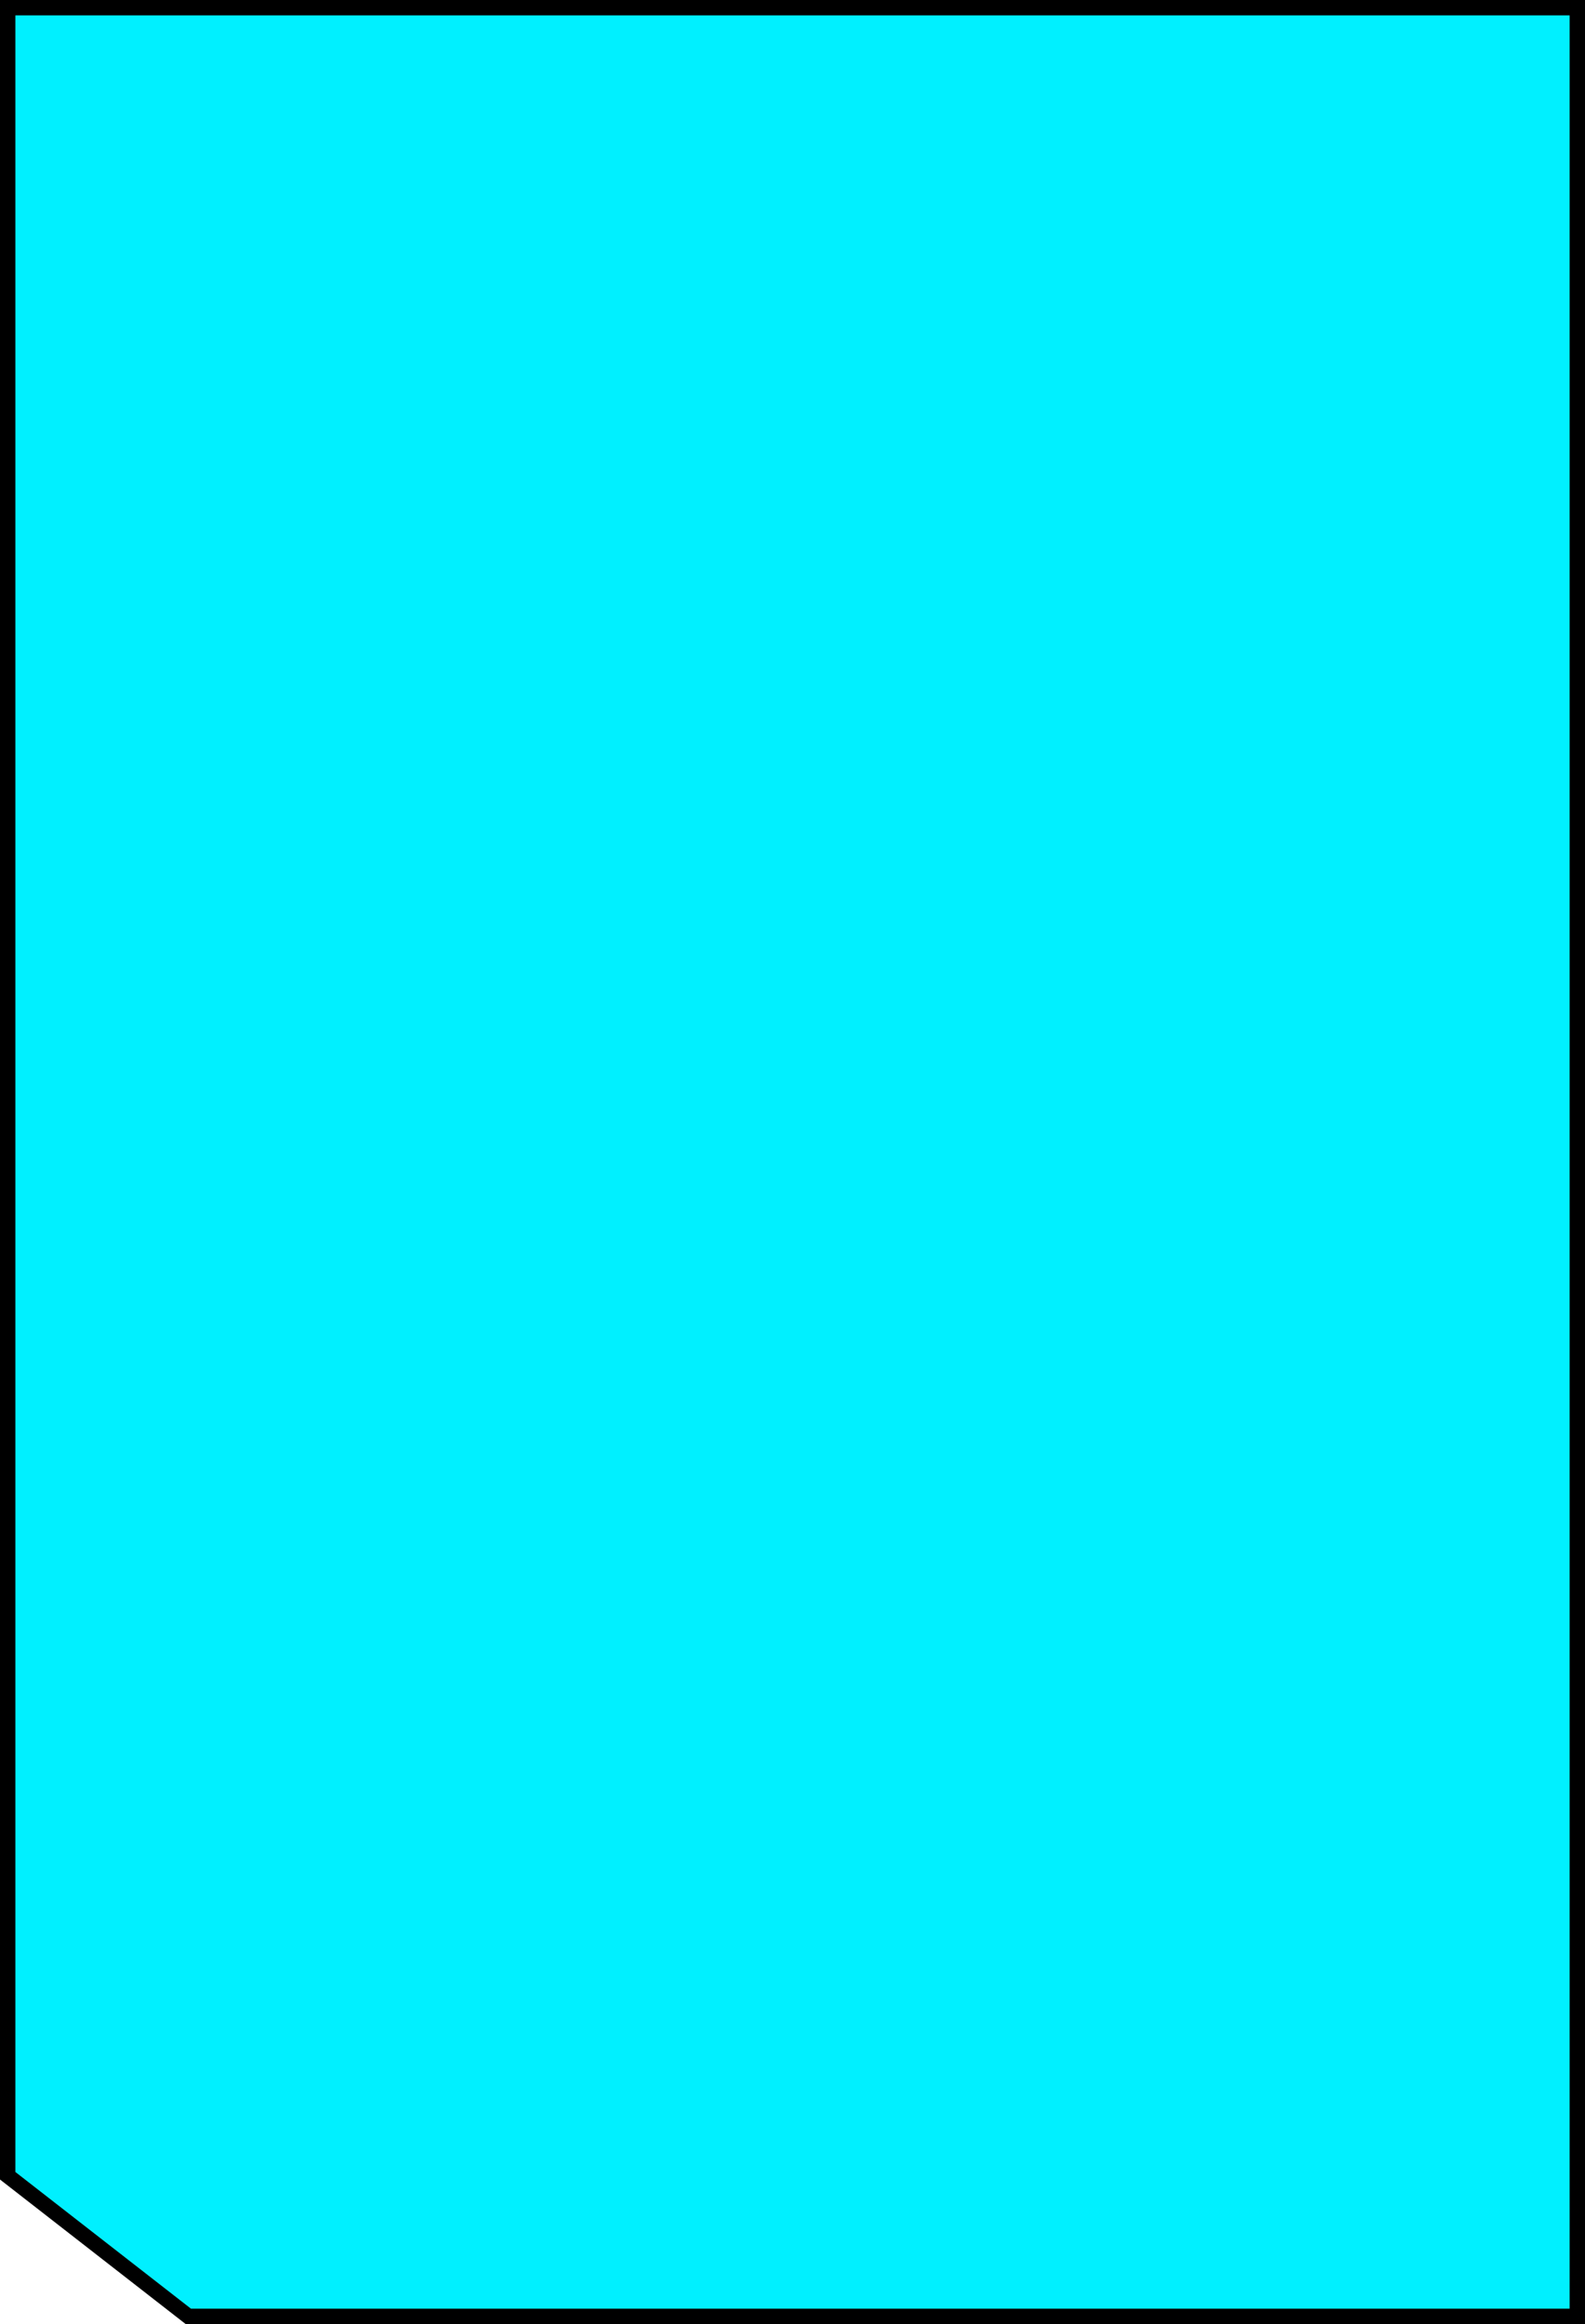 <svg width="412" height="604" viewBox="0 0 412 604" fill="none" xmlns="http://www.w3.org/2000/svg">
<path d="M48.938 602L2 565.466L2 2H410L410 602H48.938Z" fill="#00F0FF" stroke="black" stroke-width="4"/>
</svg>
